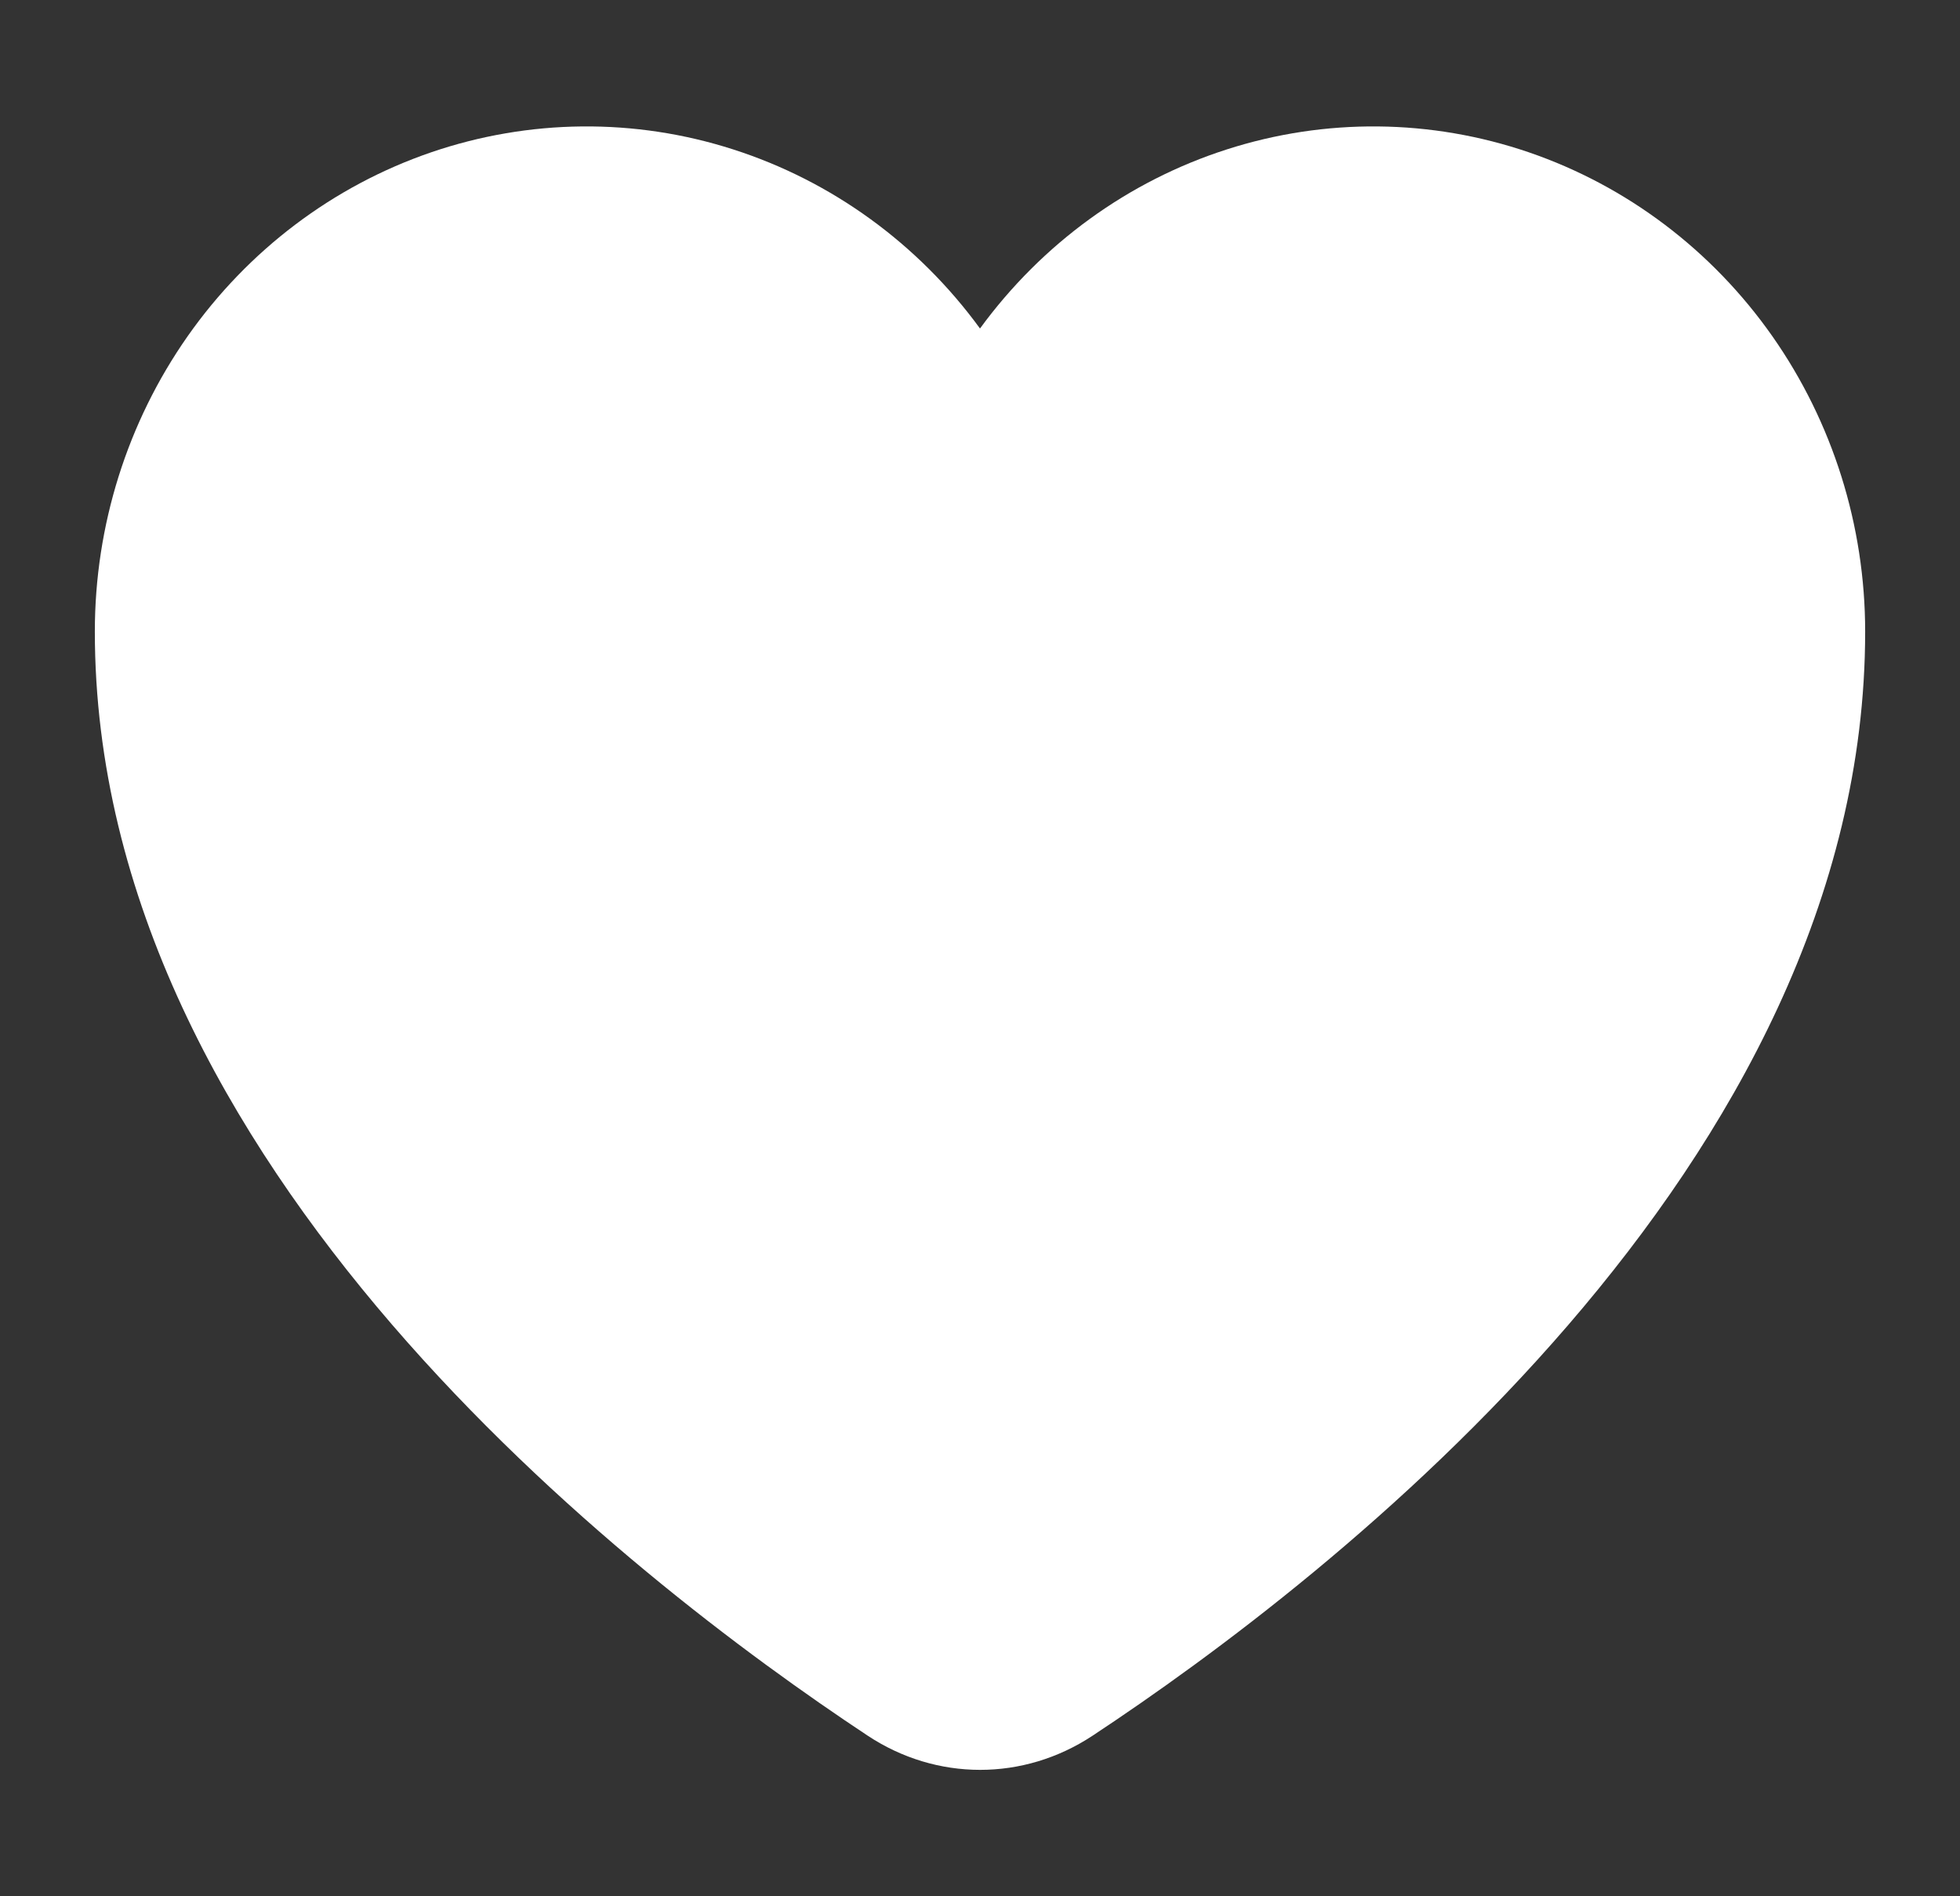 <svg width="31" height="30" viewBox="0 0 31 30" fill="none" xmlns="http://www.w3.org/2000/svg">
<rect x="0" y="0" width="31" height="30" fill="#333333" stroke="none"/>
<g id="Like">
<path id="Vector" d="M29.5 9.992C29.5 18.445 21.05 24.969 17.28 27.46C16.188 28.181 14.812 28.18 13.722 27.458C9.952 24.962 1.5 18.427 1.5 9.992C1.5 8.314 2.014 6.68 2.968 5.319C3.923 3.958 5.27 2.941 6.818 2.41C8.367 1.88 10.039 1.863 11.597 2.364C13.155 2.864 14.521 3.855 15.5 5.197C16.48 3.855 17.845 2.864 19.403 2.364C20.961 1.863 22.633 1.88 24.182 2.41C25.73 2.941 27.077 3.958 28.032 5.319C28.986 6.68 29.5 8.314 29.5 9.992Z" fill="white"/>
</g>
</svg>
